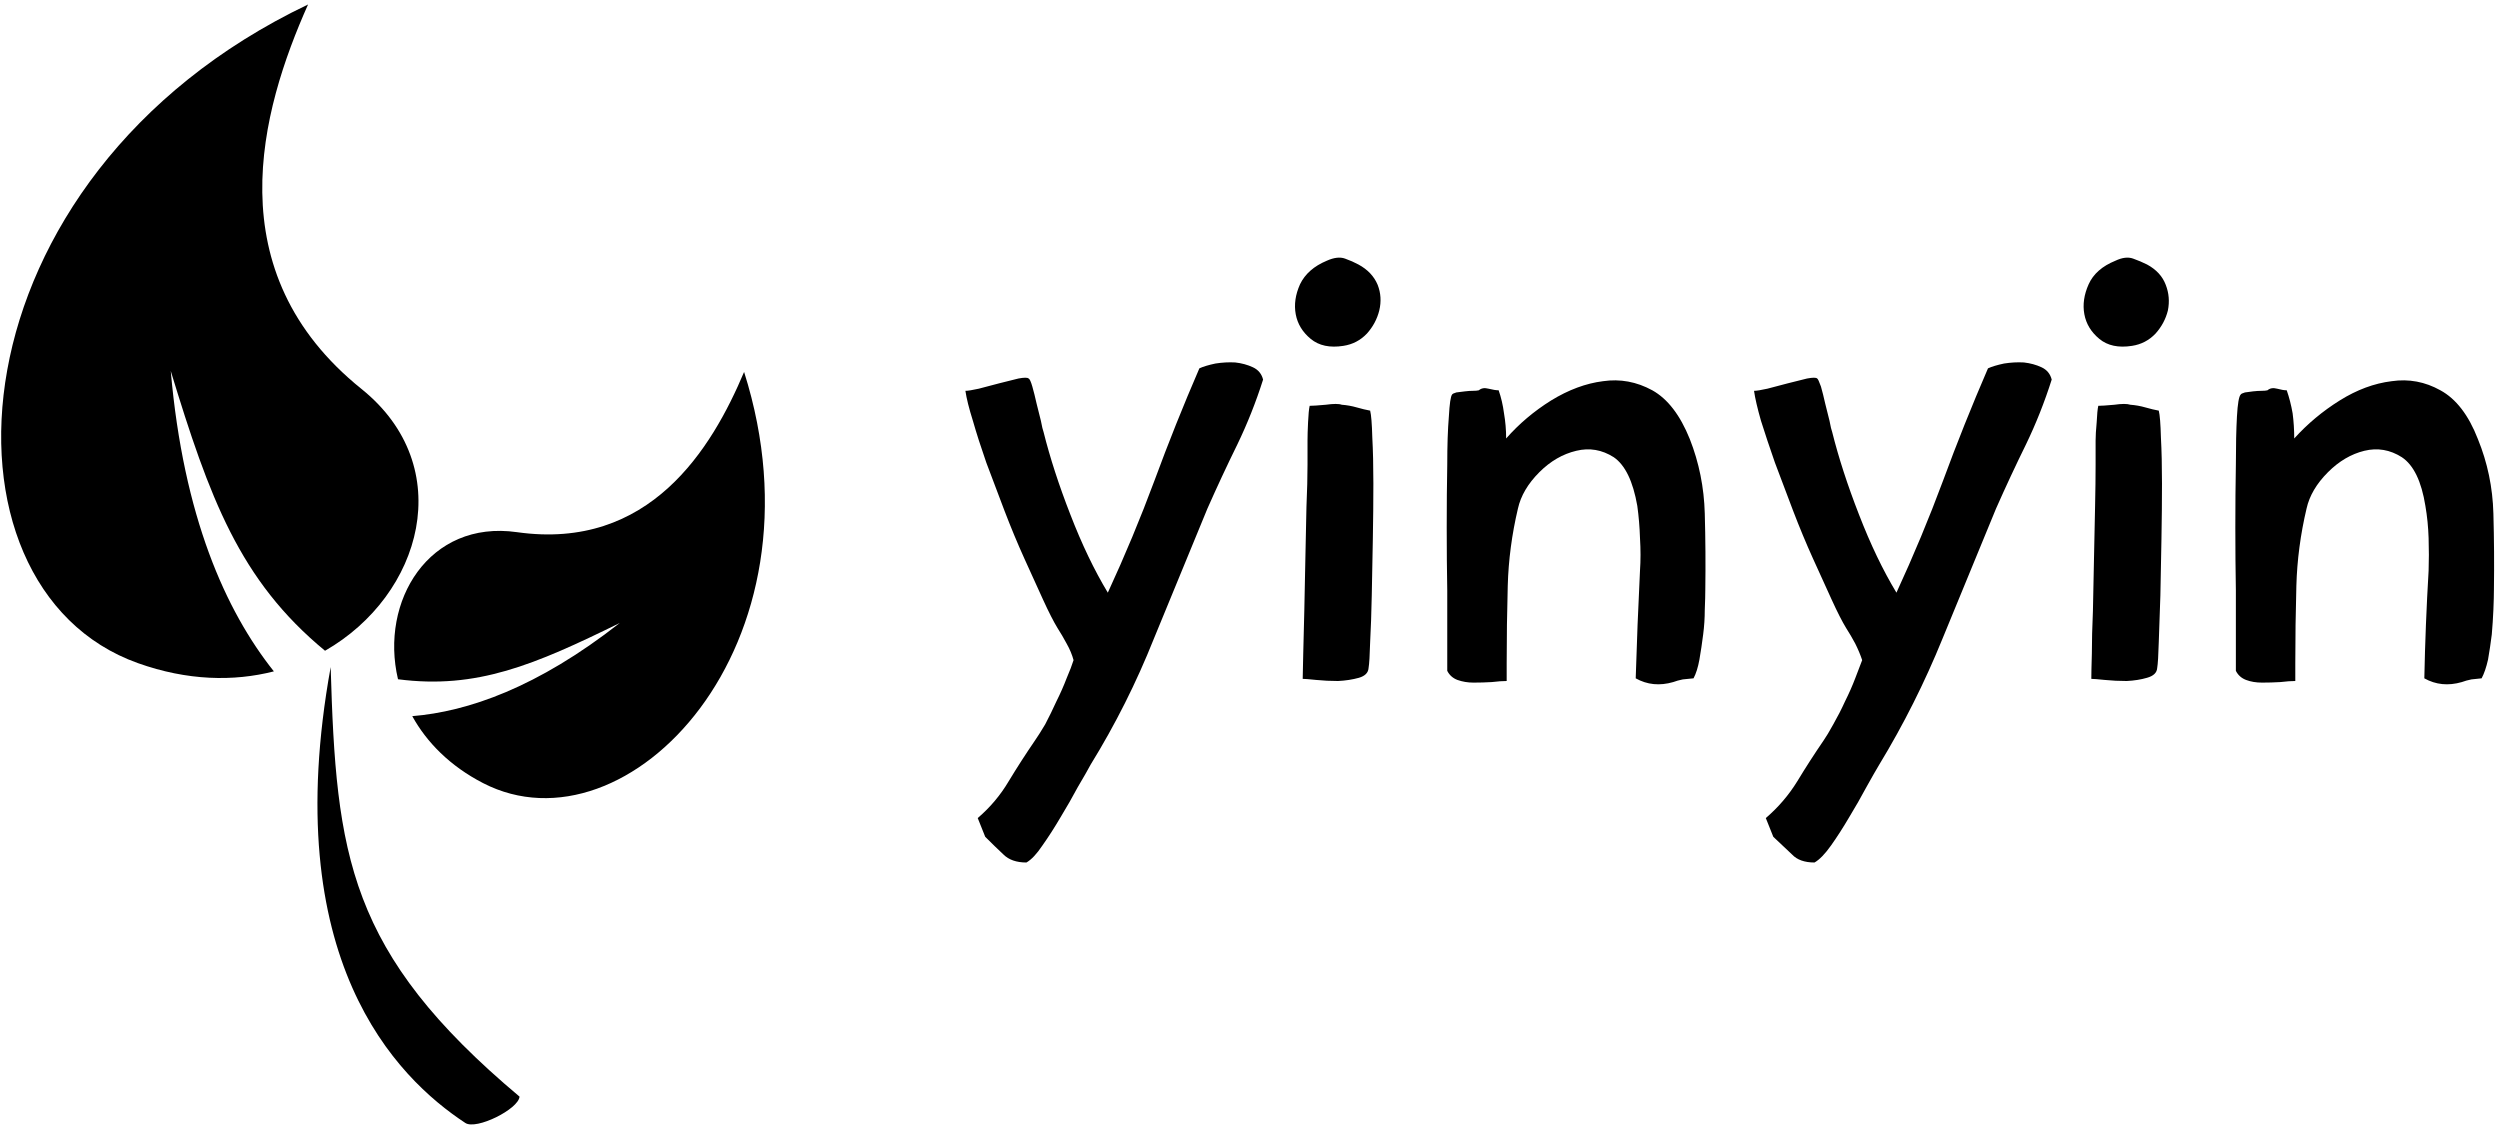 <svg data-v-423bf9ae="" xmlns="http://www.w3.org/2000/svg" viewBox="0 0 248 112" class="iconLeft"><!----><!----><!----><g data-v-423bf9ae="" id="7f55285e-a2c2-4e54-b0ea-f3d2650e81f8" fill="black" transform="matrix(5.311,0,0,5.311,94.069,0.053)"><path d="M2.34 12.32L2.34 12.32L2.34 12.32Q2.30 12.17 2.21 12.01L2.21 12.01L2.21 12.01Q2.13 11.86 2.04 11.72L2.04 11.72L2.04 11.72Q1.93 11.54 1.77 11.19L1.77 11.19L1.77 11.19Q1.61 10.84 1.42 10.42L1.42 10.42L1.42 10.42Q1.23 10.00 1.05 9.53L1.05 9.53L1.05 9.53Q0.87 9.06 0.71 8.63L0.71 8.63L0.71 8.63Q0.56 8.20 0.46 7.85L0.46 7.85L0.46 7.85Q0.35 7.50 0.32 7.29L0.32 7.29L0.32 7.29Q0.39 7.29 0.57 7.25L0.57 7.25L0.57 7.25Q0.76 7.20 0.95 7.15L0.95 7.15L0.95 7.15Q1.15 7.10 1.31 7.06L1.31 7.06L1.31 7.06Q1.47 7.03 1.50 7.06L1.50 7.06L1.50 7.06Q1.53 7.07 1.57 7.21L1.57 7.21L1.57 7.21Q1.61 7.35 1.65 7.53L1.65 7.53L1.65 7.53Q1.69 7.70 1.73 7.85L1.73 7.85L1.73 7.85Q1.76 8.01 1.78 8.06L1.78 8.06L1.78 8.06Q1.96 8.78 2.28 9.60L2.28 9.60L2.28 9.60Q2.60 10.43 2.98 11.06L2.98 11.06L2.98 11.06Q3.46 10.02 3.85 8.97L3.85 8.97L3.85 8.97Q4.24 7.91 4.69 6.87L4.69 6.87L4.69 6.87Q4.80 6.82 4.99 6.78L4.99 6.78L4.99 6.78Q5.18 6.75 5.36 6.76L5.36 6.76L5.36 6.76Q5.54 6.78 5.69 6.85L5.69 6.85L5.69 6.85Q5.84 6.92 5.88 7.08L5.88 7.08L5.88 7.08Q5.68 7.71 5.40 8.29L5.40 8.29L5.40 8.29Q5.11 8.88 4.84 9.49L4.84 9.49L4.84 9.49Q4.34 10.70 3.84 11.92L3.84 11.92L3.84 11.92Q3.35 13.15 2.66 14.27L2.66 14.27L2.66 14.27Q2.58 14.42 2.42 14.69L2.42 14.69L2.42 14.69Q2.27 14.97 2.10 15.25L2.10 15.25L2.10 15.25Q1.93 15.54 1.76 15.78L1.76 15.78L1.76 15.78Q1.60 16.02 1.46 16.10L1.46 16.10L1.46 16.10Q1.18 16.10 1.03 15.95L1.03 15.95L1.03 15.95Q0.88 15.81 0.69 15.62L0.69 15.62L0.55 15.27L0.55 15.27Q0.90 14.97 1.13 14.58L1.13 14.58L1.13 14.58Q1.36 14.20 1.62 13.82L1.62 13.82L1.62 13.82Q1.69 13.72 1.81 13.52L1.81 13.52L1.81 13.52Q1.92 13.31 2.02 13.09L2.02 13.09L2.02 13.09Q2.13 12.87 2.21 12.66L2.21 12.66L2.21 12.66Q2.30 12.45 2.34 12.32ZM7.66 4.93L7.66 4.93L7.66 4.93Q7.92 5.07 8.02 5.31L8.02 5.31L8.02 5.31Q8.11 5.54 8.05 5.79L8.05 5.79L8.05 5.79Q7.99 6.03 7.82 6.22L7.82 6.22L7.82 6.22Q7.64 6.41 7.38 6.45L7.38 6.45L7.38 6.45Q7 6.51 6.77 6.32L6.77 6.32L6.77 6.32Q6.54 6.13 6.49 5.86L6.49 5.86L6.49 5.86Q6.44 5.59 6.57 5.30L6.57 5.30L6.57 5.30Q6.71 5.01 7.07 4.86L7.07 4.86L7.07 4.86Q7.27 4.77 7.41 4.82L7.41 4.82L7.41 4.82Q7.55 4.87 7.66 4.93ZM6.71 8.22L6.71 8.22L6.71 8.22Q6.71 8.09 6.72 7.88L6.72 7.88L6.72 7.88Q6.73 7.66 6.75 7.57L6.75 7.57L6.75 7.57Q6.83 7.57 7.05 7.55L7.05 7.55L7.05 7.55Q7.27 7.52 7.35 7.55L7.35 7.55L7.35 7.55Q7.49 7.56 7.63 7.60L7.63 7.60L7.63 7.60Q7.77 7.64 7.88 7.66L7.88 7.66L7.88 7.66Q7.91 7.78 7.92 8.16L7.92 8.16L7.92 8.16Q7.94 8.53 7.94 9.02L7.94 9.02L7.94 9.02Q7.94 9.51 7.93 10.06L7.93 10.06L7.93 10.06Q7.92 10.61 7.91 11.11L7.91 11.11L7.91 11.11Q7.90 11.61 7.88 11.98L7.88 11.98L7.88 11.98Q7.87 12.35 7.85 12.47L7.85 12.47L7.85 12.47Q7.84 12.60 7.67 12.65L7.67 12.65L7.67 12.65Q7.49 12.70 7.28 12.71L7.28 12.71L7.28 12.71Q7.07 12.71 6.87 12.69L6.87 12.69L6.87 12.69Q6.68 12.67 6.62 12.67L6.62 12.67L6.62 12.67Q6.62 12.54 6.63 12.20L6.63 12.20L6.63 12.20Q6.64 11.86 6.65 11.40L6.65 11.40L6.65 11.40Q6.66 10.93 6.67 10.42L6.67 10.42L6.67 10.42Q6.68 9.91 6.69 9.46L6.69 9.46L6.69 9.46Q6.71 9.00 6.71 8.67L6.71 8.67L6.71 8.67Q6.71 8.33 6.71 8.22ZM13.92 12.66L13.92 12.66L13.92 12.66Q13.82 12.67 13.72 12.68L13.72 12.68L13.72 12.68Q13.62 12.70 13.54 12.73L13.54 12.73L13.54 12.73Q13.16 12.84 12.84 12.66L12.84 12.66L12.84 12.66Q12.87 11.66 12.92 10.65L12.92 10.65L12.92 10.65Q12.94 10.36 12.92 10.04L12.92 10.04L12.92 10.04Q12.91 9.73 12.87 9.44L12.87 9.44L12.87 9.44Q12.75 8.75 12.43 8.53L12.43 8.53L12.43 8.53Q12.10 8.32 11.73 8.41L11.73 8.41L11.73 8.41Q11.35 8.50 11.04 8.81L11.04 8.81L11.04 8.81Q10.72 9.13 10.64 9.49L10.64 9.49L10.64 9.49Q10.47 10.21 10.45 10.93L10.45 10.93L10.45 10.93Q10.43 11.66 10.43 12.38L10.43 12.38L10.43 12.71L10.43 12.71Q10.32 12.71 10.15 12.73L10.15 12.73L10.15 12.73Q9.98 12.74 9.81 12.74L9.81 12.74L9.81 12.74Q9.65 12.74 9.51 12.69L9.51 12.69L9.51 12.69Q9.38 12.64 9.32 12.52L9.32 12.52L9.32 12.52Q9.32 12.40 9.32 11.99L9.32 11.99L9.32 11.99Q9.32 11.58 9.32 11.02L9.32 11.02L9.32 11.02Q9.31 10.46 9.31 9.84L9.31 9.84L9.31 9.84Q9.31 9.21 9.32 8.67L9.32 8.67L9.32 8.67Q9.32 8.13 9.35 7.77L9.35 7.77L9.35 7.77Q9.37 7.41 9.41 7.36L9.41 7.36L9.41 7.36Q9.42 7.34 9.49 7.32L9.49 7.32L9.49 7.32Q9.56 7.31 9.65 7.30L9.65 7.30L9.65 7.30Q9.73 7.29 9.80 7.29L9.80 7.29L9.80 7.29Q9.87 7.29 9.91 7.28L9.91 7.28L9.91 7.28Q9.98 7.22 10.09 7.25L10.09 7.25L10.09 7.25Q10.21 7.28 10.28 7.28L10.28 7.28L10.28 7.28Q10.35 7.48 10.38 7.71L10.38 7.71L10.38 7.71Q10.42 7.94 10.42 8.18L10.42 8.18L10.42 8.18Q10.78 7.77 11.26 7.47L11.26 7.47L11.26 7.47Q11.75 7.17 12.23 7.11L12.23 7.11L12.23 7.11Q12.71 7.04 13.15 7.28L13.15 7.28L13.15 7.28Q13.58 7.52 13.85 8.19L13.85 8.19L13.85 8.19Q14.11 8.85 14.13 9.58L14.13 9.58L14.13 9.58Q14.15 10.30 14.14 11.00L14.14 11.00L14.14 11.00Q14.14 11.14 14.13 11.38L14.13 11.38L14.13 11.38Q14.13 11.61 14.10 11.84L14.10 11.84L14.10 11.84Q14.07 12.08 14.03 12.31L14.03 12.31L14.03 12.31Q13.99 12.53 13.92 12.66ZM17.07 12.32L17.07 12.32L17.07 12.32Q17.02 12.17 16.94 12.01L16.94 12.01L16.94 12.01Q16.86 11.86 16.77 11.72L16.77 11.72L16.77 11.72Q16.66 11.54 16.50 11.19L16.50 11.19L16.50 11.19Q16.34 10.84 16.15 10.42L16.15 10.42L16.15 10.42Q15.96 10.00 15.78 9.53L15.78 9.53L15.78 9.53Q15.60 9.06 15.44 8.63L15.44 8.63L15.44 8.63Q15.29 8.20 15.18 7.85L15.18 7.85L15.18 7.85Q15.08 7.50 15.05 7.29L15.05 7.29L15.05 7.29Q15.12 7.29 15.30 7.25L15.30 7.25L15.30 7.25Q15.48 7.20 15.68 7.15L15.68 7.15L15.68 7.15Q15.88 7.10 16.04 7.06L16.04 7.06L16.04 7.06Q16.20 7.03 16.23 7.06L16.23 7.06L16.23 7.06Q16.25 7.07 16.30 7.21L16.30 7.21L16.30 7.21Q16.34 7.35 16.38 7.53L16.38 7.53L16.38 7.53Q16.42 7.70 16.46 7.85L16.46 7.85L16.46 7.85Q16.49 8.01 16.51 8.06L16.51 8.06L16.51 8.06Q16.69 8.78 17.01 9.60L17.01 9.60L17.01 9.60Q17.33 10.43 17.71 11.06L17.71 11.06L17.71 11.06Q18.19 10.02 18.58 8.97L18.58 8.97L18.58 8.97Q18.97 7.91 19.42 6.87L19.42 6.87L19.42 6.87Q19.53 6.82 19.72 6.78L19.72 6.78L19.72 6.78Q19.91 6.75 20.09 6.76L20.09 6.76L20.09 6.76Q20.27 6.78 20.42 6.85L20.42 6.85L20.42 6.85Q20.57 6.92 20.61 7.08L20.61 7.08L20.61 7.08Q20.41 7.71 20.13 8.29L20.13 8.29L20.13 8.29Q19.84 8.88 19.57 9.49L19.57 9.49L19.57 9.49Q19.07 10.70 18.57 11.92L18.57 11.92L18.57 11.92Q18.07 13.15 17.39 14.27L17.39 14.27L17.39 14.27Q17.30 14.42 17.15 14.69L17.15 14.69L17.15 14.69Q17.00 14.97 16.83 15.25L16.83 15.25L16.83 15.25Q16.66 15.54 16.49 15.78L16.49 15.78L16.49 15.78Q16.32 16.02 16.18 16.10L16.18 16.10L16.18 16.10Q15.90 16.10 15.76 15.95L15.76 15.95L15.76 15.95Q15.61 15.81 15.41 15.62L15.41 15.62L15.27 15.27L15.27 15.27Q15.62 14.97 15.86 14.58L15.86 14.58L15.86 14.58Q16.09 14.20 16.35 13.82L16.35 13.82L16.35 13.82Q16.42 13.72 16.53 13.52L16.53 13.52L16.53 13.52Q16.65 13.31 16.75 13.09L16.75 13.09L16.75 13.09Q16.86 12.87 16.94 12.66L16.94 12.66L16.94 12.66Q17.02 12.45 17.07 12.32ZM22.39 4.93L22.39 4.93L22.39 4.93Q22.65 5.07 22.74 5.31L22.74 5.31L22.74 5.31Q22.83 5.54 22.78 5.79L22.78 5.79L22.78 5.79Q22.72 6.03 22.55 6.22L22.55 6.22L22.55 6.22Q22.37 6.41 22.11 6.45L22.11 6.45L22.11 6.45Q21.73 6.51 21.50 6.32L21.50 6.32L21.50 6.32Q21.27 6.13 21.22 5.86L21.22 5.86L21.22 5.86Q21.17 5.59 21.30 5.30L21.30 5.30L21.30 5.30Q21.43 5.01 21.80 4.86L21.80 4.86L21.80 4.86Q21.99 4.77 22.13 4.82L22.13 4.82L22.13 4.82Q22.27 4.87 22.39 4.93ZM21.43 8.22L21.43 8.22L21.43 8.22Q21.43 8.09 21.45 7.88L21.45 7.88L21.45 7.88Q21.46 7.66 21.48 7.57L21.48 7.57L21.48 7.57Q21.56 7.57 21.78 7.55L21.78 7.55L21.78 7.55Q21.99 7.52 22.08 7.55L22.08 7.55L22.08 7.55Q22.22 7.56 22.36 7.60L22.36 7.60L22.36 7.60Q22.50 7.64 22.61 7.66L22.61 7.66L22.61 7.66Q22.64 7.78 22.65 8.16L22.65 8.16L22.65 8.16Q22.67 8.53 22.67 9.02L22.67 9.02L22.67 9.02Q22.67 9.51 22.66 10.06L22.66 10.06L22.66 10.06Q22.65 10.61 22.64 11.11L22.64 11.11L22.64 11.11Q22.62 11.61 22.61 11.98L22.61 11.98L22.61 11.98Q22.60 12.35 22.58 12.47L22.58 12.47L22.58 12.47Q22.57 12.60 22.39 12.65L22.39 12.65L22.39 12.65Q22.22 12.70 22.01 12.71L22.01 12.71L22.01 12.71Q21.80 12.71 21.60 12.69L21.60 12.69L21.60 12.69Q21.41 12.67 21.35 12.67L21.35 12.67L21.35 12.67Q21.35 12.54 21.36 12.20L21.36 12.20L21.36 12.20Q21.36 11.86 21.38 11.40L21.38 11.40L21.38 11.40Q21.39 10.93 21.40 10.42L21.40 10.42L21.40 10.42Q21.41 9.91 21.42 9.46L21.42 9.46L21.42 9.46Q21.43 9.00 21.43 8.67L21.43 8.67L21.43 8.67Q21.43 8.33 21.43 8.22ZM28.64 12.66L28.64 12.66L28.64 12.66Q28.55 12.67 28.45 12.68L28.45 12.68L28.45 12.68Q28.35 12.70 28.27 12.73L28.27 12.73L28.27 12.73Q27.89 12.84 27.57 12.66L27.57 12.66L27.57 12.66Q27.59 11.66 27.65 10.65L27.65 10.65L27.65 10.65Q27.66 10.36 27.65 10.04L27.65 10.04L27.65 10.04Q27.64 9.73 27.59 9.44L27.59 9.44L27.59 9.44Q27.48 8.75 27.15 8.53L27.15 8.53L27.15 8.53Q26.82 8.32 26.45 8.41L26.45 8.41L26.45 8.41Q26.08 8.50 25.77 8.81L25.77 8.81L25.77 8.81Q25.45 9.13 25.37 9.49L25.37 9.49L25.37 9.49Q25.20 10.21 25.18 10.93L25.18 10.93L25.18 10.93Q25.16 11.66 25.16 12.38L25.16 12.38L25.16 12.71L25.16 12.71Q25.05 12.71 24.88 12.73L24.88 12.73L24.88 12.73Q24.71 12.74 24.54 12.74L24.54 12.74L24.54 12.74Q24.37 12.74 24.24 12.69L24.24 12.69L24.24 12.69Q24.11 12.64 24.05 12.52L24.05 12.52L24.05 12.52Q24.05 12.40 24.05 11.99L24.05 11.99L24.05 11.99Q24.05 11.58 24.05 11.02L24.05 11.02L24.05 11.02Q24.04 10.46 24.04 9.84L24.04 9.84L24.04 9.84Q24.04 9.21 24.05 8.67L24.05 8.67L24.05 8.67Q24.05 8.13 24.07 7.77L24.07 7.77L24.07 7.77Q24.09 7.41 24.14 7.36L24.14 7.36L24.14 7.36Q24.15 7.34 24.22 7.32L24.22 7.32L24.22 7.32Q24.29 7.31 24.37 7.30L24.37 7.30L24.37 7.30Q24.46 7.29 24.53 7.29L24.53 7.29L24.53 7.29Q24.60 7.29 24.64 7.28L24.64 7.28L24.64 7.28Q24.71 7.22 24.82 7.25L24.82 7.25L24.82 7.25Q24.93 7.28 25.00 7.28L25.00 7.28L25.00 7.28Q25.07 7.48 25.11 7.71L25.11 7.71L25.11 7.71Q25.14 7.94 25.14 8.18L25.14 8.18L25.14 8.18Q25.51 7.77 25.99 7.47L25.99 7.47L25.99 7.47Q26.47 7.17 26.96 7.11L26.96 7.11L26.96 7.11Q27.44 7.04 27.87 7.28L27.87 7.28L27.87 7.28Q28.31 7.52 28.57 8.19L28.57 8.19L28.57 8.19Q28.84 8.85 28.86 9.58L28.86 9.58L28.86 9.58Q28.88 10.30 28.87 11.00L28.87 11.00L28.87 11.00Q28.87 11.14 28.86 11.38L28.86 11.38L28.86 11.38Q28.85 11.61 28.83 11.84L28.83 11.84L28.83 11.84Q28.80 12.08 28.76 12.31L28.76 12.31L28.76 12.31Q28.71 12.53 28.64 12.66Z"></path></g><!----><g data-v-423bf9ae="" id="20e7b158-69ca-465d-b468-249244589c2e" transform="matrix(1.111,0,0,1.111,0.116,0.445)" stroke="none" fill="black"><g><path d="M29.421 59.16c-4.724 26.075 5.842 36.644 12.026 40.709.978.643 4.746-1.233 4.838-2.353-15.332-12.87-16.377-21.585-16.864-38.356zM28.917 57.705c8.686-4.976 11.889-16.434 3.259-23.373C19.153 23.853 23.163 9.51 27.401 0-4.907 15.434-6.854 52.02 12.211 58.81c4.415 1.575 8.546 1.654 12.138.736-4.33-5.444-8.064-13.82-9.208-26.824 3.452 11.31 6.136 18.687 13.776 24.983z"></path><path d="M66.335 32.81c-2.896 6.868-8.432 15.983-20.279 14.306-7.849-1.12-12.27 6.158-10.623 13.133 7.029.917 12.197-1.289 19.799-5.023-7.355 5.766-13.563 7.91-18.526 8.317 1.283 2.32 3.347 4.443 6.324 5.979 12.879 6.642 31.046-12.276 23.305-36.712z"></path></g></g><!----></svg>
